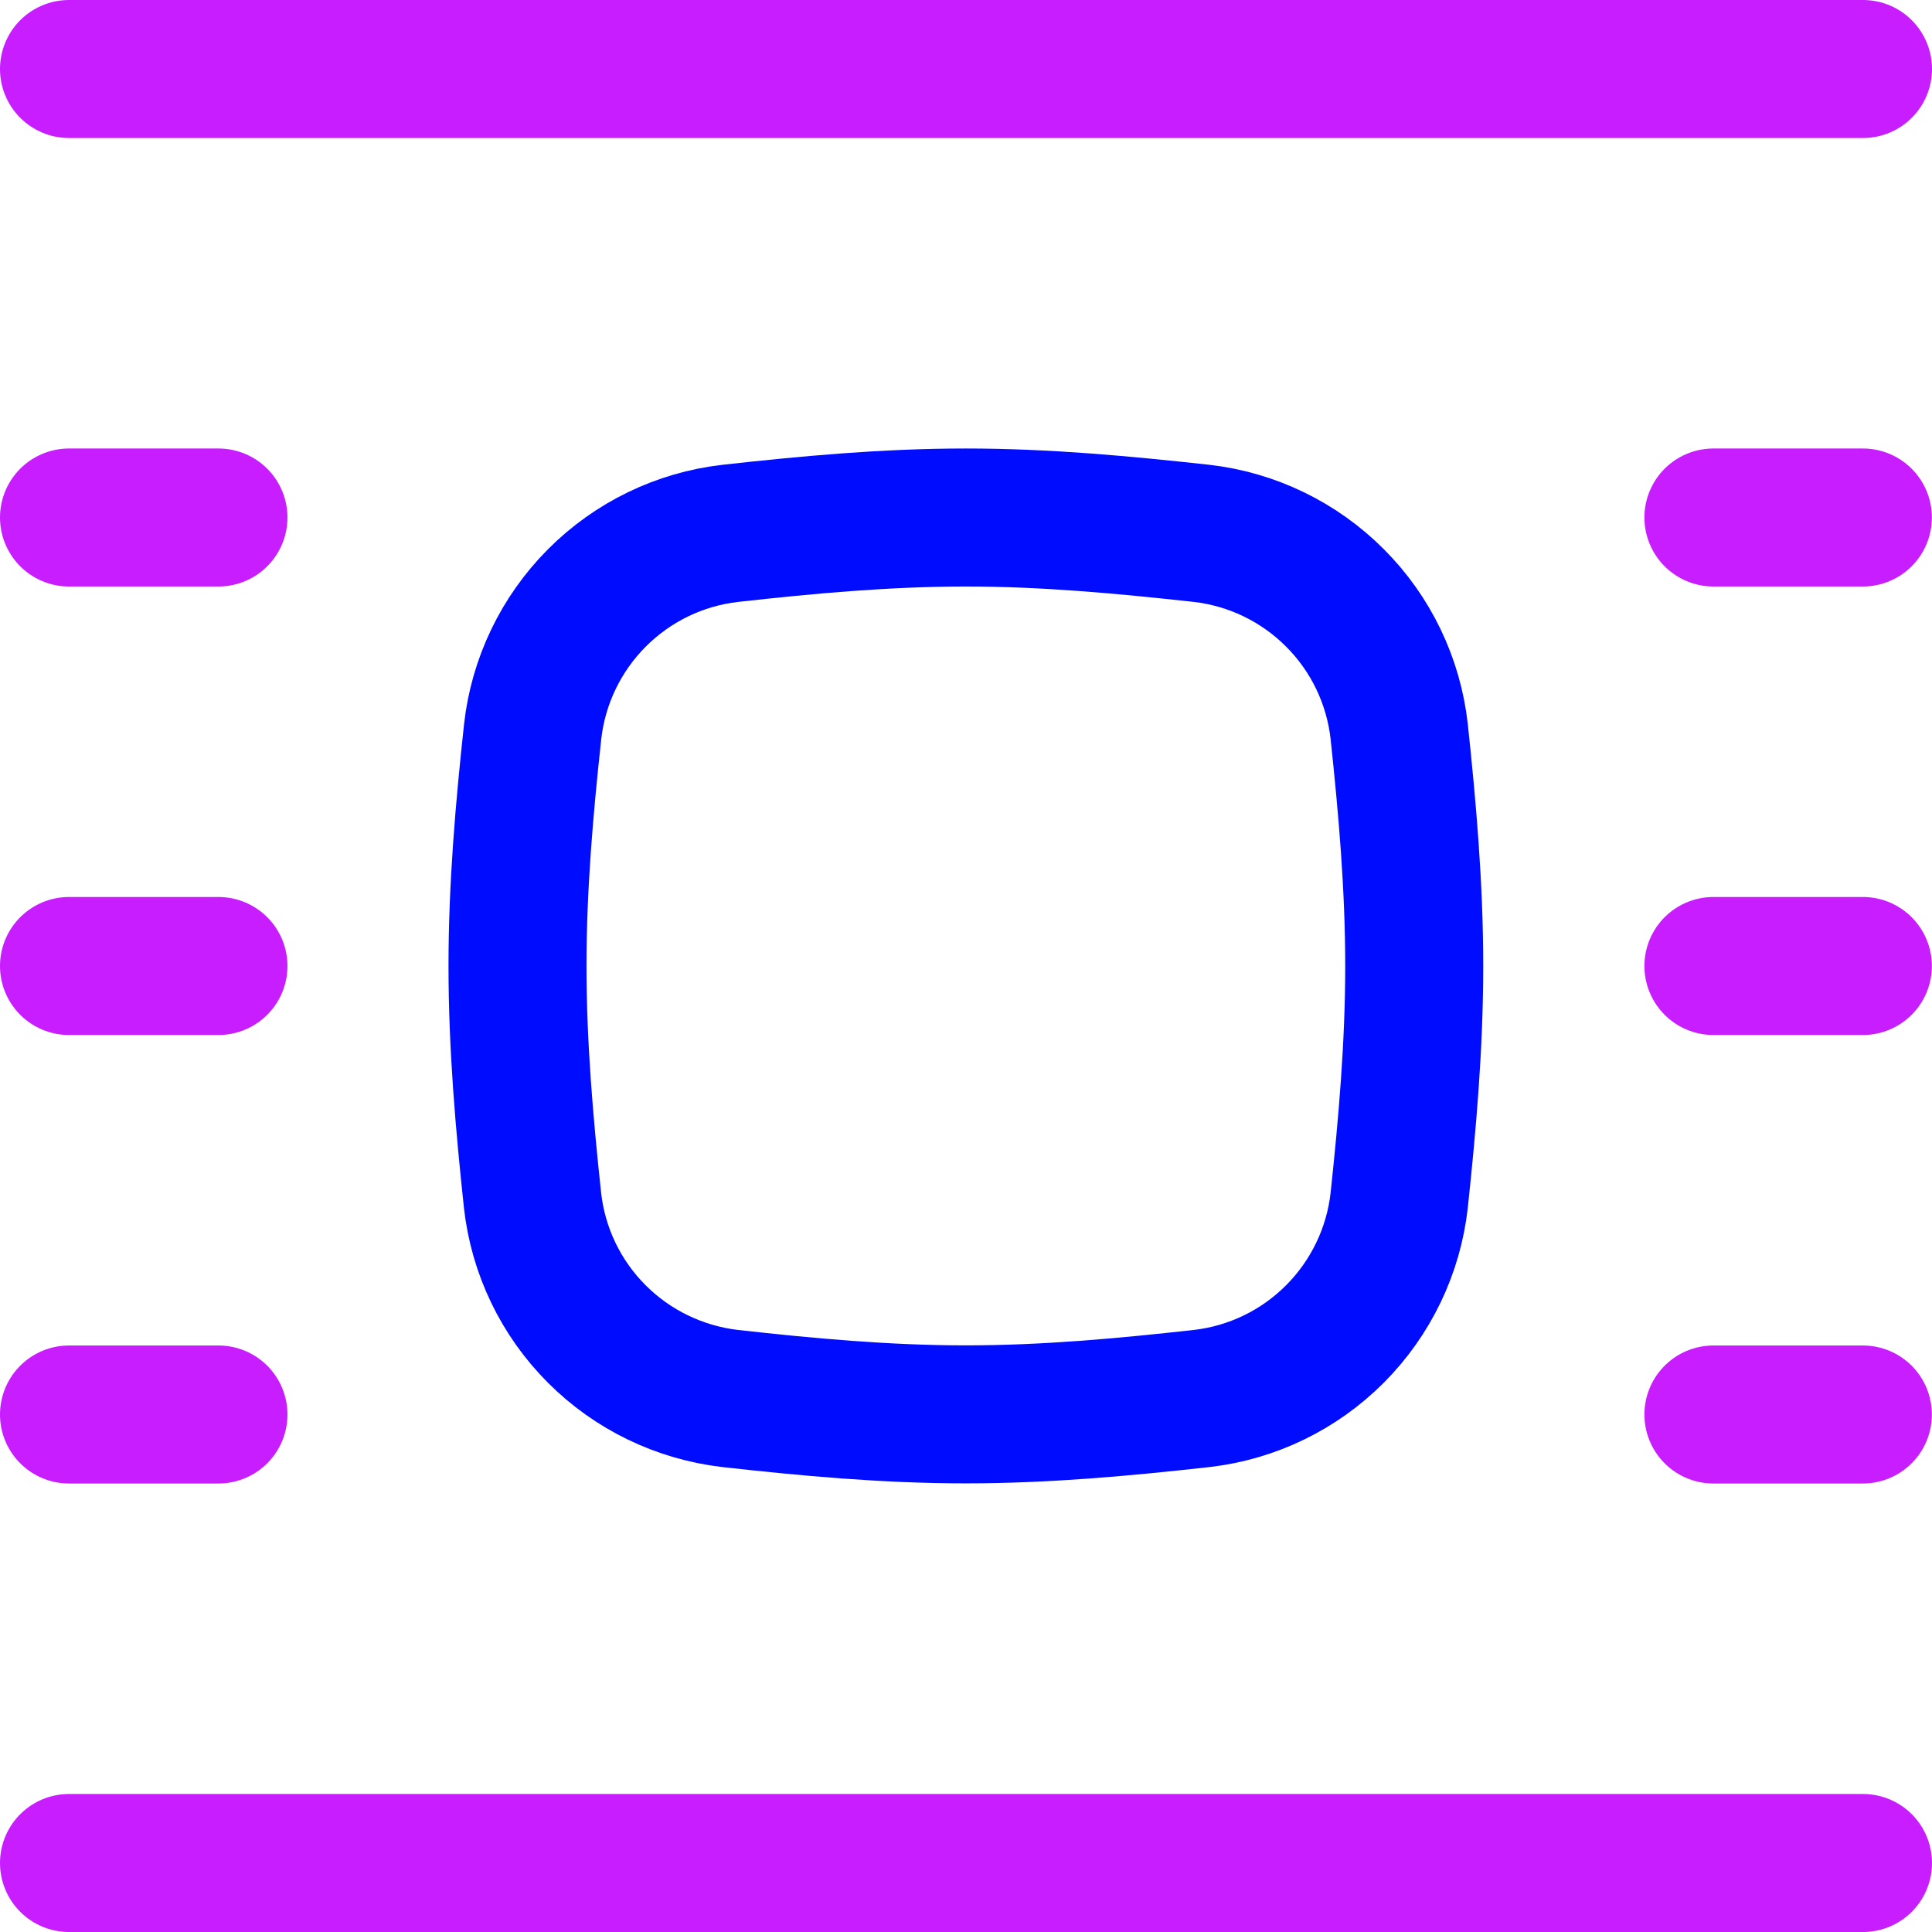 <svg xmlns="http://www.w3.org/2000/svg" fill="none" viewBox="0 0 14 14" id="Word-Wrap-Around-Bounding-Box--Streamline-Flex-Neon">
  <desc>
    Word Wrap Around Bounding Box Streamline Icon: https://streamlinehq.com
  </desc>
  <g id="word-wrap-around-bounding-box">
    <path id="Vector 1051" stroke="#c71dff" stroke-linecap="round" stroke-linejoin="round" d="M0.5 0.5h13" stroke-width="1"></path>
    <path id="Vector 1052" stroke="#c71dff" stroke-linecap="round" stroke-linejoin="round" d="M0.5 3.75h1.083" stroke-width="1"></path>
    <path id="Vector 1057" stroke="#c71dff" stroke-linecap="round" stroke-linejoin="round" d="M12.416 3.75h1.083" stroke-width="1"></path>
    <path id="Vector 1053" stroke="#c71dff" stroke-linecap="round" stroke-linejoin="round" d="M0.5 10.25h1.083" stroke-width="1"></path>
    <path id="Vector 1058" stroke="#c71dff" stroke-linecap="round" stroke-linejoin="round" d="M12.416 10.25h1.083" stroke-width="1"></path>
    <path id="Vector 1055" stroke="#c71dff" stroke-linecap="round" stroke-linejoin="round" d="M0.5 7h1.083" stroke-width="1"></path>
    <path id="Vector 1059" stroke="#c71dff" stroke-linecap="round" stroke-linejoin="round" d="M12.416 7h1.083" stroke-width="1"></path>
    <path id="Vector 1054" stroke="#c71dff" stroke-linecap="round" stroke-linejoin="round" d="M0.5 13.5h13" stroke-width="1"></path>
    <path id="Intersect" stroke="#000cfe" stroke-linecap="round" stroke-linejoin="round" d="M3.859 8.699c0.041 0.366 0.205 0.707 0.465 0.967 0.26 0.261 0.601 0.425 0.966 0.468 0.556 0.062 1.127 0.115 1.709 0.115s1.153 -0.053 1.709 -0.115c0.366 -0.042 0.706 -0.207 0.966 -0.468 0.26 -0.261 0.424 -0.602 0.465 -0.967 0.059 -0.553 0.109 -1.121 0.109 -1.699 0 -0.579 -0.05 -1.147 -0.109 -1.7 -0.041 -0.366 -0.205 -0.707 -0.465 -0.967 -0.26 -0.261 -0.601 -0.426 -0.966 -0.468C8.153 3.804 7.582 3.75 7 3.75s-1.153 0.053 -1.709 0.115c-0.366 0.042 -0.706 0.207 -0.966 0.468 -0.26 0.261 -0.424 0.602 -0.465 0.967C3.8 5.853 3.75 6.421 3.75 7s0.05 1.147 0.109 1.699Z" stroke-width="1"></path>
  </g>
</svg>